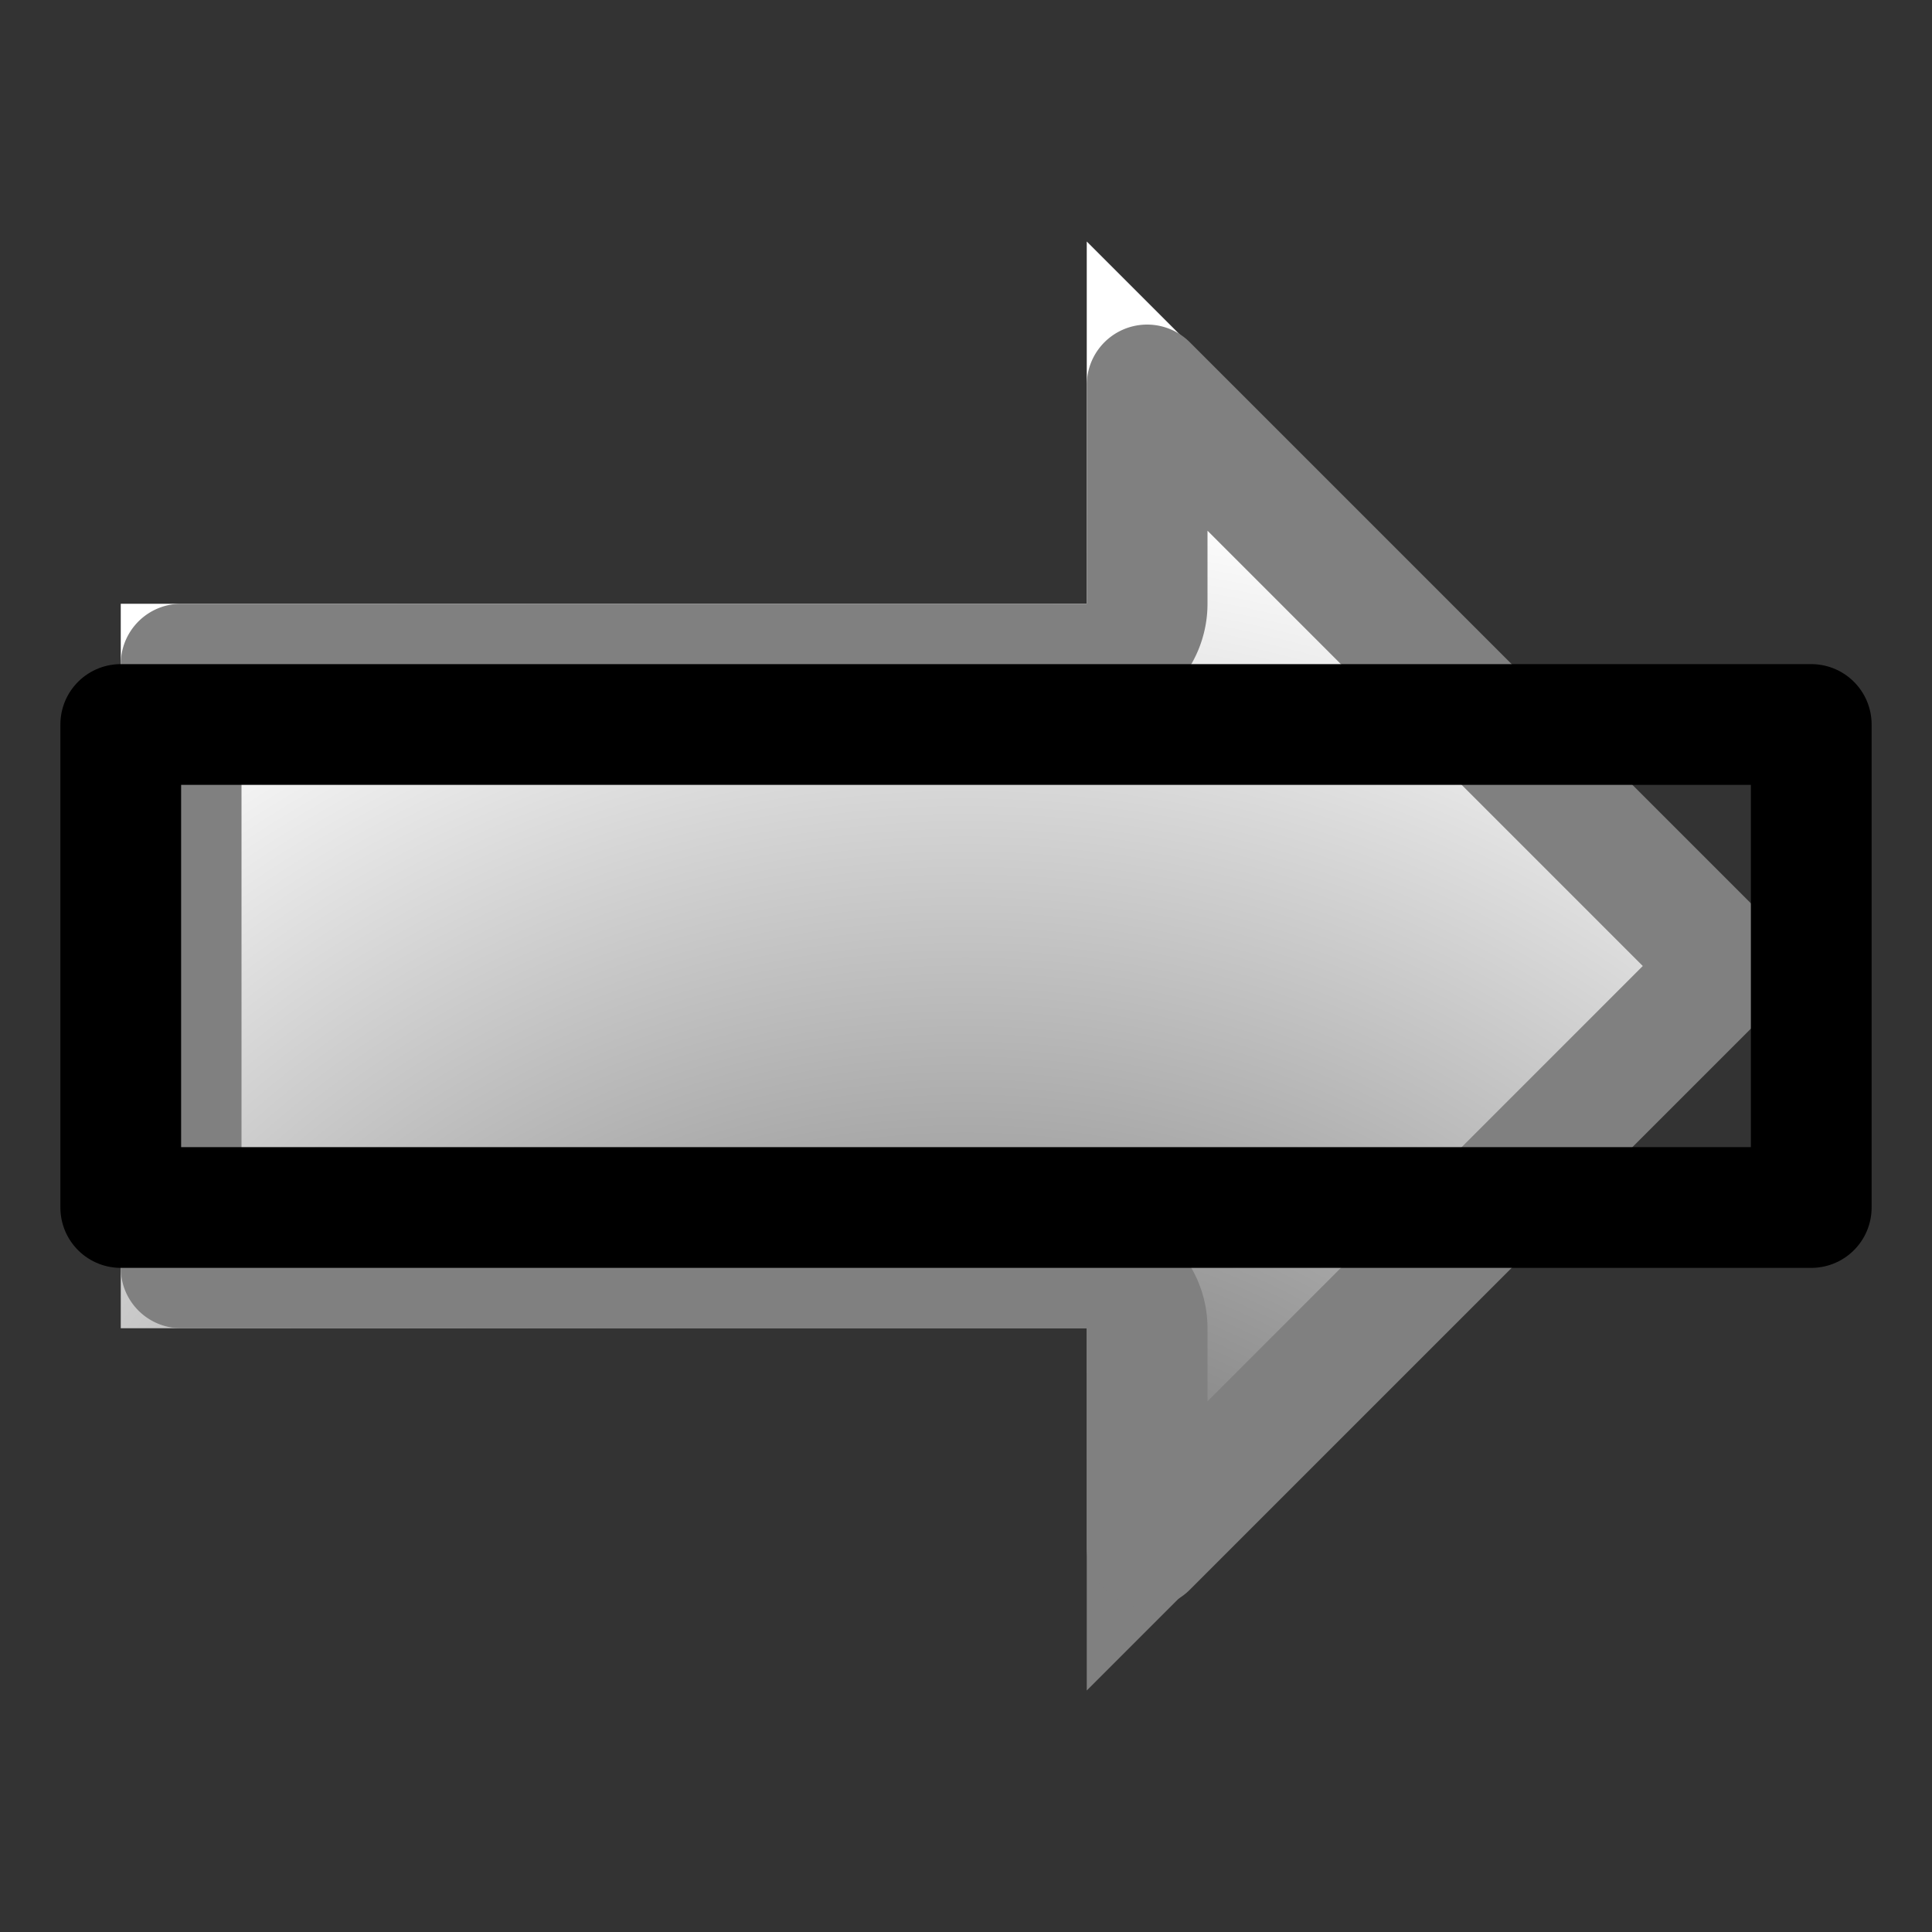 <?xml version="1.0" encoding="UTF-8" standalone="no"?>
<svg
   xmlns:dc="http://purl.org/dc/elements/1.1/"
   xmlns:cc="http://creativecommons.org/ns#"
   xmlns:rdf="http://www.w3.org/1999/02/22-rdf-syntax-ns#"
   xmlns:svg="http://www.w3.org/2000/svg"
   xmlns="http://www.w3.org/2000/svg"
   xmlns:xlink="http://www.w3.org/1999/xlink"
   xmlns:sodipodi="http://sodipodi.sourceforge.net/DTD/sodipodi-0.dtd"
   xmlns:inkscape="http://www.inkscape.org/namespaces/inkscape"
   id="svg"
   width="16"
   height="16"
   version="1.1"
   inkscape:version="0.48.3.1 r9886"
   sodipodi:docname="minus.svg"
   inkscape:export-filename="minus.png"
   inkscape:export-xdpi="1440"
   inkscape:export-ydpi="1440">
  <rect width="100%" height="100%" fill="#333333" stroke="none"/>
  <defs
     id="defs">
    <linearGradient
       id="linear-gradient">
      <stop
         offset="0"
         id="shadow-stop"
         style="stop-color:#808080;stop-opacity:1;" />
      <stop
         offset="0.25"
         id="dark-stop"
         style="stop-color:#808080;stop-opacity:1" />
      <stop
         id="light-stop"
         offset="0.75"
         style="stop-color:#ffffff;stop-opacity:1" />
      <stop
         offset="1"
         id="highlight-stop"
         style="stop-color:#ffffff;stop-opacity:1" />
    </linearGradient>
    <radialGradient
       inkscape:collect="always"
       xlink:href="#linear-gradient"
       id="radial-gradient"
       gradientUnits="userSpaceOnUse"
       gradientTransform="matrix(2.133,1.8991266e-7,-1.8991265e-7,2.133,-9.067,-20.759)"
       cx="8"
       cy="17.231"
       fx="8"
       fy="17.231"
       r="7.5" />
  </defs>
  <title
     id="title">Minus</title>
  <sodipodi:namedview
     id="base"
     pagecolor="#ffffff"
     bordercolor="#000000"
     borderopacity="0.5"
     inkscape:pageopacity="0.0"
     inkscape:pageshadow="2"
     inkscape:zoom="48"
     inkscape:cx="8"
     inkscape:cy="8"
     inkscape:document-units="px"
     inkscape:current-layer="svg"
     showgrid="true"
     units="px"
     showborder="true"
     borderlayer="false"
     inkscape:showpageshadow="true"
     objecttolerance="10000"
     guidetolerance="10000"
     inkscape:window-width="1680"
     inkscape:window-height="1001"
     inkscape:window-x="-4"
     inkscape:window-y="-4"
     inkscape:window-maximized="1"
     inkscape:snap-global="true"
     inkscape:snap-bbox="true"
     inkscape:snap-object-midpoints="false"
     inkscape:snap-nodes="true"
     inkscape:snap-center="false">
    <inkscape:grid
       id="grid"
       type="xygrid"
       empspacing="2"
       visible="true"
       enabled="true"
       snapvisiblegridlinesonly="true"
       dotted="false"
       spacingx="1px"
       empcolor="#00ffff"
       empopacity="0.25"
       color="#00ffff"
       opacity="0.125" />
    <inkscape:grid
       id="supergrid"
       type="xygrid"
       empspacing="2"
       visible="true"
       enabled="true"
       snapvisiblegridlinesonly="true"
       color="#0000ff"
       opacity="0.125"
       empcolor="#0000ff"
       empopacity="0.25"
       spacingx="2px"
       spacingy="2px" />
  </sodipodi:namedview>
  <g
     id="sign">
    <path
       sodipodi:type="inkscape:offset"
       inkscape:radius="0"
       inkscape:original="M 1 6 L 1 10 L 15 10 L 15 6 L 1 6 z "
       xlink:href="#outline"
       style="fill:url(#radial-gradient);stroke:none"
       id="highlight"
       inkscape:href="#outline"
       d="M 9,2 9,5 1,5 1,11 9,11 9,14 15,8 9,2 z" />
    <path
       sodipodi:type="inkscape:offset"
       inkscape:radius="-0.5"
       inkscape:original="M 1 6 L 1 10 L 15 10 L 15 6 L 1 6 z "
       xlink:href="#outline"
       style="fill:none;stroke:#808080;stroke-width:1;stroke-linecap:round;stroke-linejoin:round;stroke-miterlimit:0;stroke-opacity:1;stroke-dasharray:none;stroke-dashoffset:0"
       id="shadow"
       inkscape:href="#outline"
       d="M 9.5,3.188 9.5,5 A 0.5,0.5 0 0 1 9,5.5 l -7.5,0 0,5 7.5,0 A 0.5,0.5 0 0 1 9.5,11 l 0,1.812 L 14.312,8 9.5,3.188 z" />
    <path
       sodipodi:nodetypes="ccccc"
       inkscape:connector-curvature="0"
       id="outline"
       d="M 15,6 1,6 1,10 15,10 z"
       style="fill:none;stroke:#000000;stroke-width:1;stroke-linecap:round;stroke-linejoin:round;stroke-miterlimit:0;stroke-opacity:1;stroke-dasharray:none;stroke-dashoffset:0" />
  </g>
</svg>
